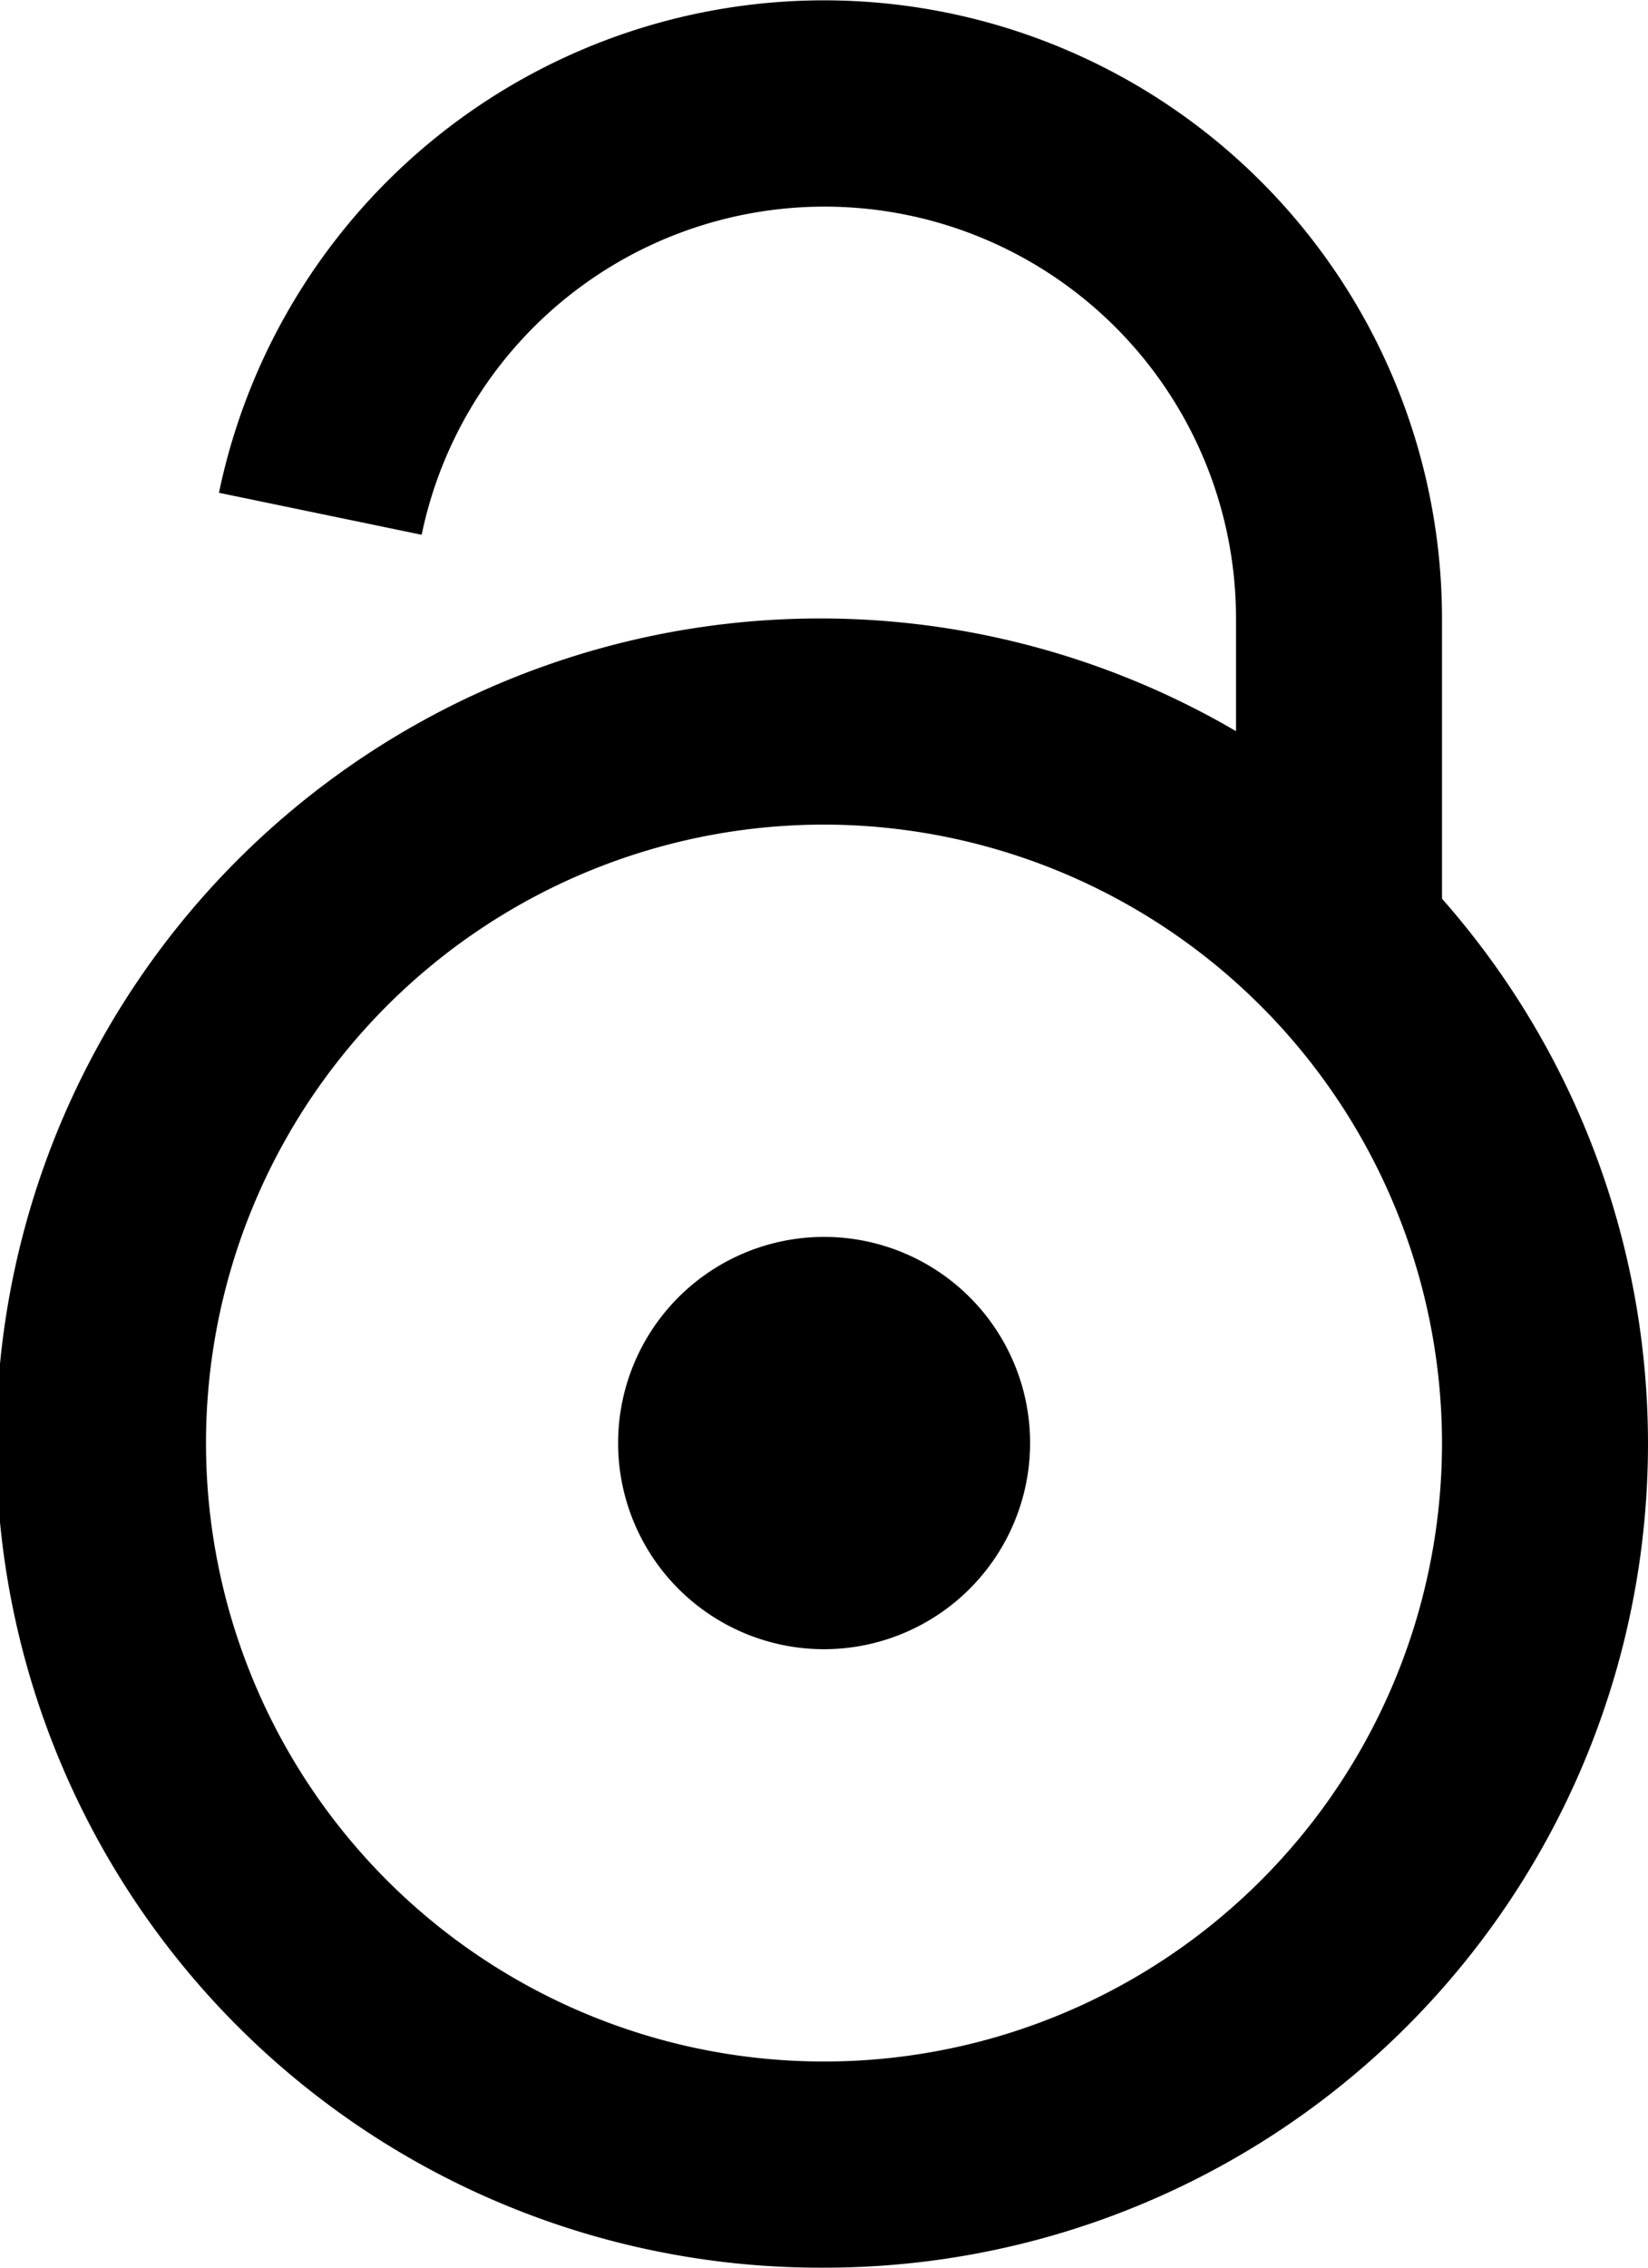 <svg id="icons8-unlock_2" xmlns="http://www.w3.org/2000/svg" width="15" height="20.625" viewBox="0 0 15 20.625">
  <path id="Shape" d="M7.5,20.625A7.5,7.5,0,1,1,11.25,6.65V5.625a3.745,3.745,0,0,0-7.412-.761L1.993,4.482A5.625,5.625,0,0,1,13.125,5.625V8.174A7.493,7.493,0,0,1,7.5,20.625ZM7.5,7.5a5.625,5.625,0,1,0,5.625,5.625A5.631,5.631,0,0,0,7.5,7.5Zm0,7.5a1.875,1.875,0,1,1,1.876-1.876A1.877,1.877,0,0,1,7.5,15Z"/>
</svg>
